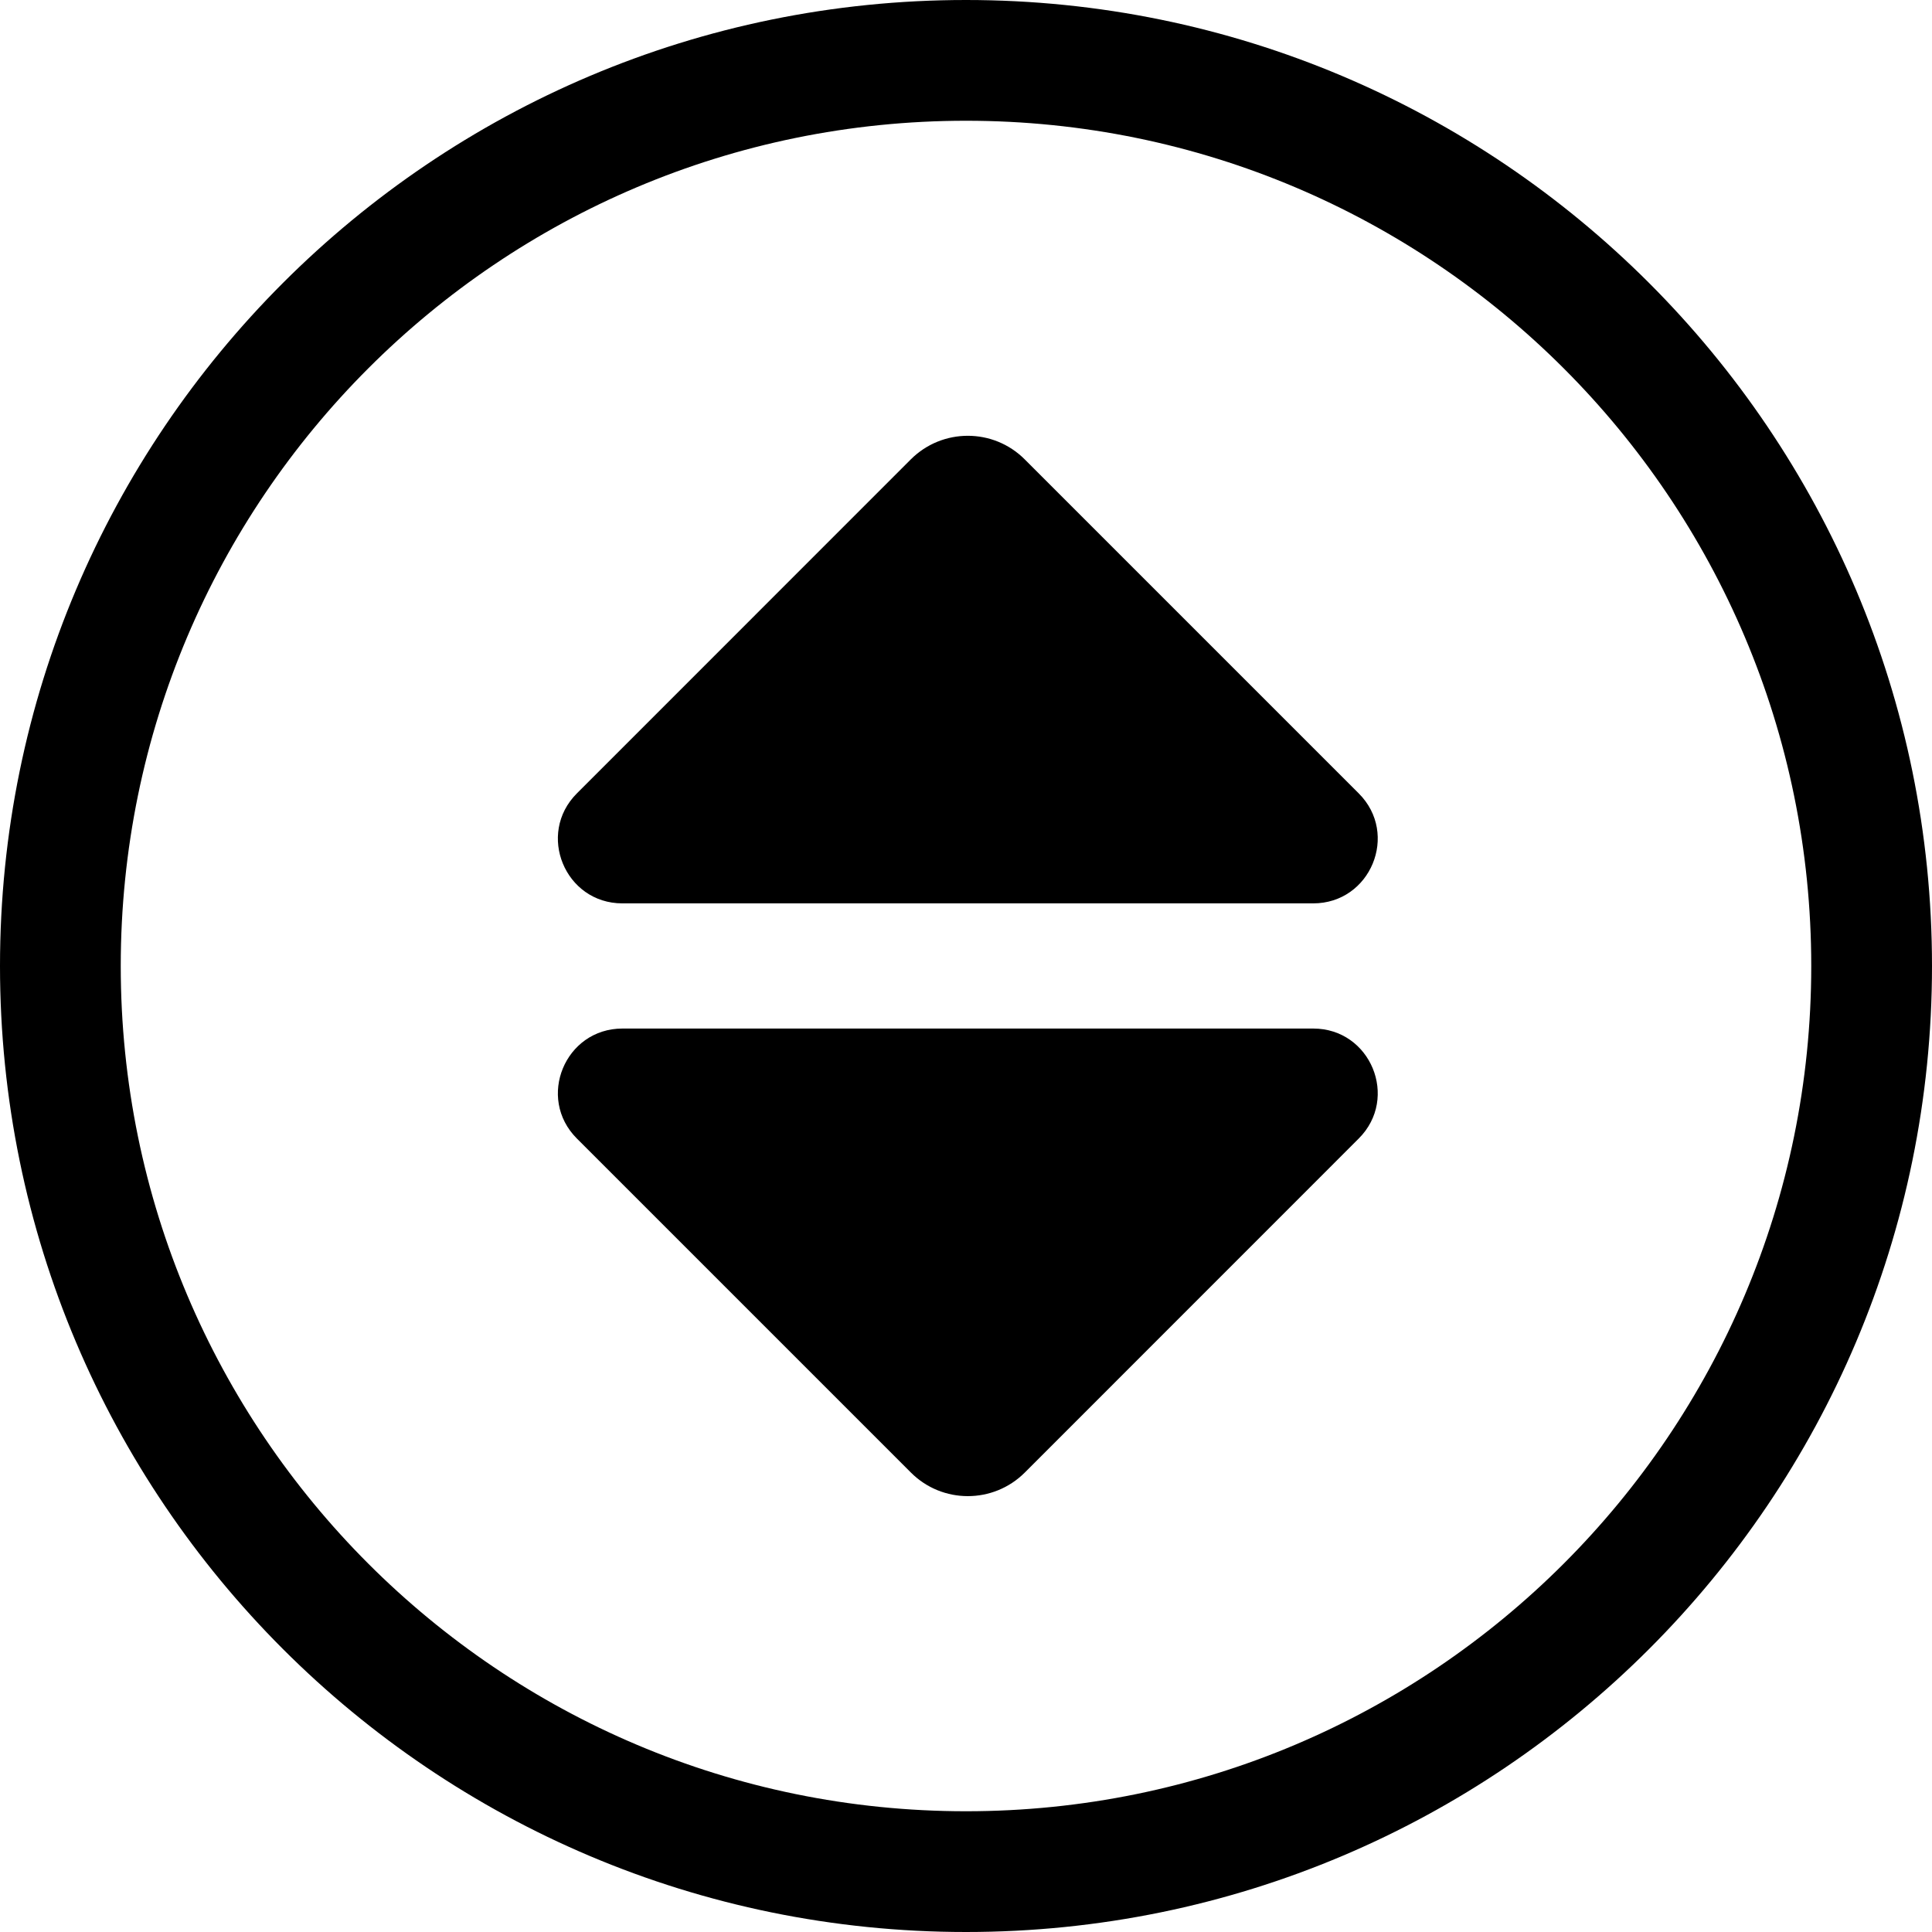 <svg width="24" height="24" viewBox="0 0 24 24" fill="none" xmlns="http://www.w3.org/2000/svg">
<path d="M22.5 12C22.5 17.799 17.799 22.5 12 22.5C6.201 22.5 1.5 17.799 1.5 12C1.5 6.201 6.201 1.5 12 1.5C17.799 1.5 22.5 6.201 22.5 12ZM12 24C18.627 24 24 18.627 24 12C24 5.373 18.627 0 12 0C5.373 0 0 5.373 0 12C0 18.627 5.373 24 12 24ZM16.879 9.856L12.729 5.706C12.339 5.316 11.706 5.316 11.315 5.706L7.166 9.856C6.662 10.36 7.019 11.222 7.731 11.222H16.313C17.026 11.222 17.383 10.36 16.879 9.856ZM7.166 14.143L11.316 18.293C11.706 18.683 12.339 18.683 12.73 18.293L16.879 14.143C17.383 13.639 17.026 12.777 16.314 12.777H7.732C7.019 12.777 6.662 13.639 7.166 14.143Z" fill="black"/>
</svg>
